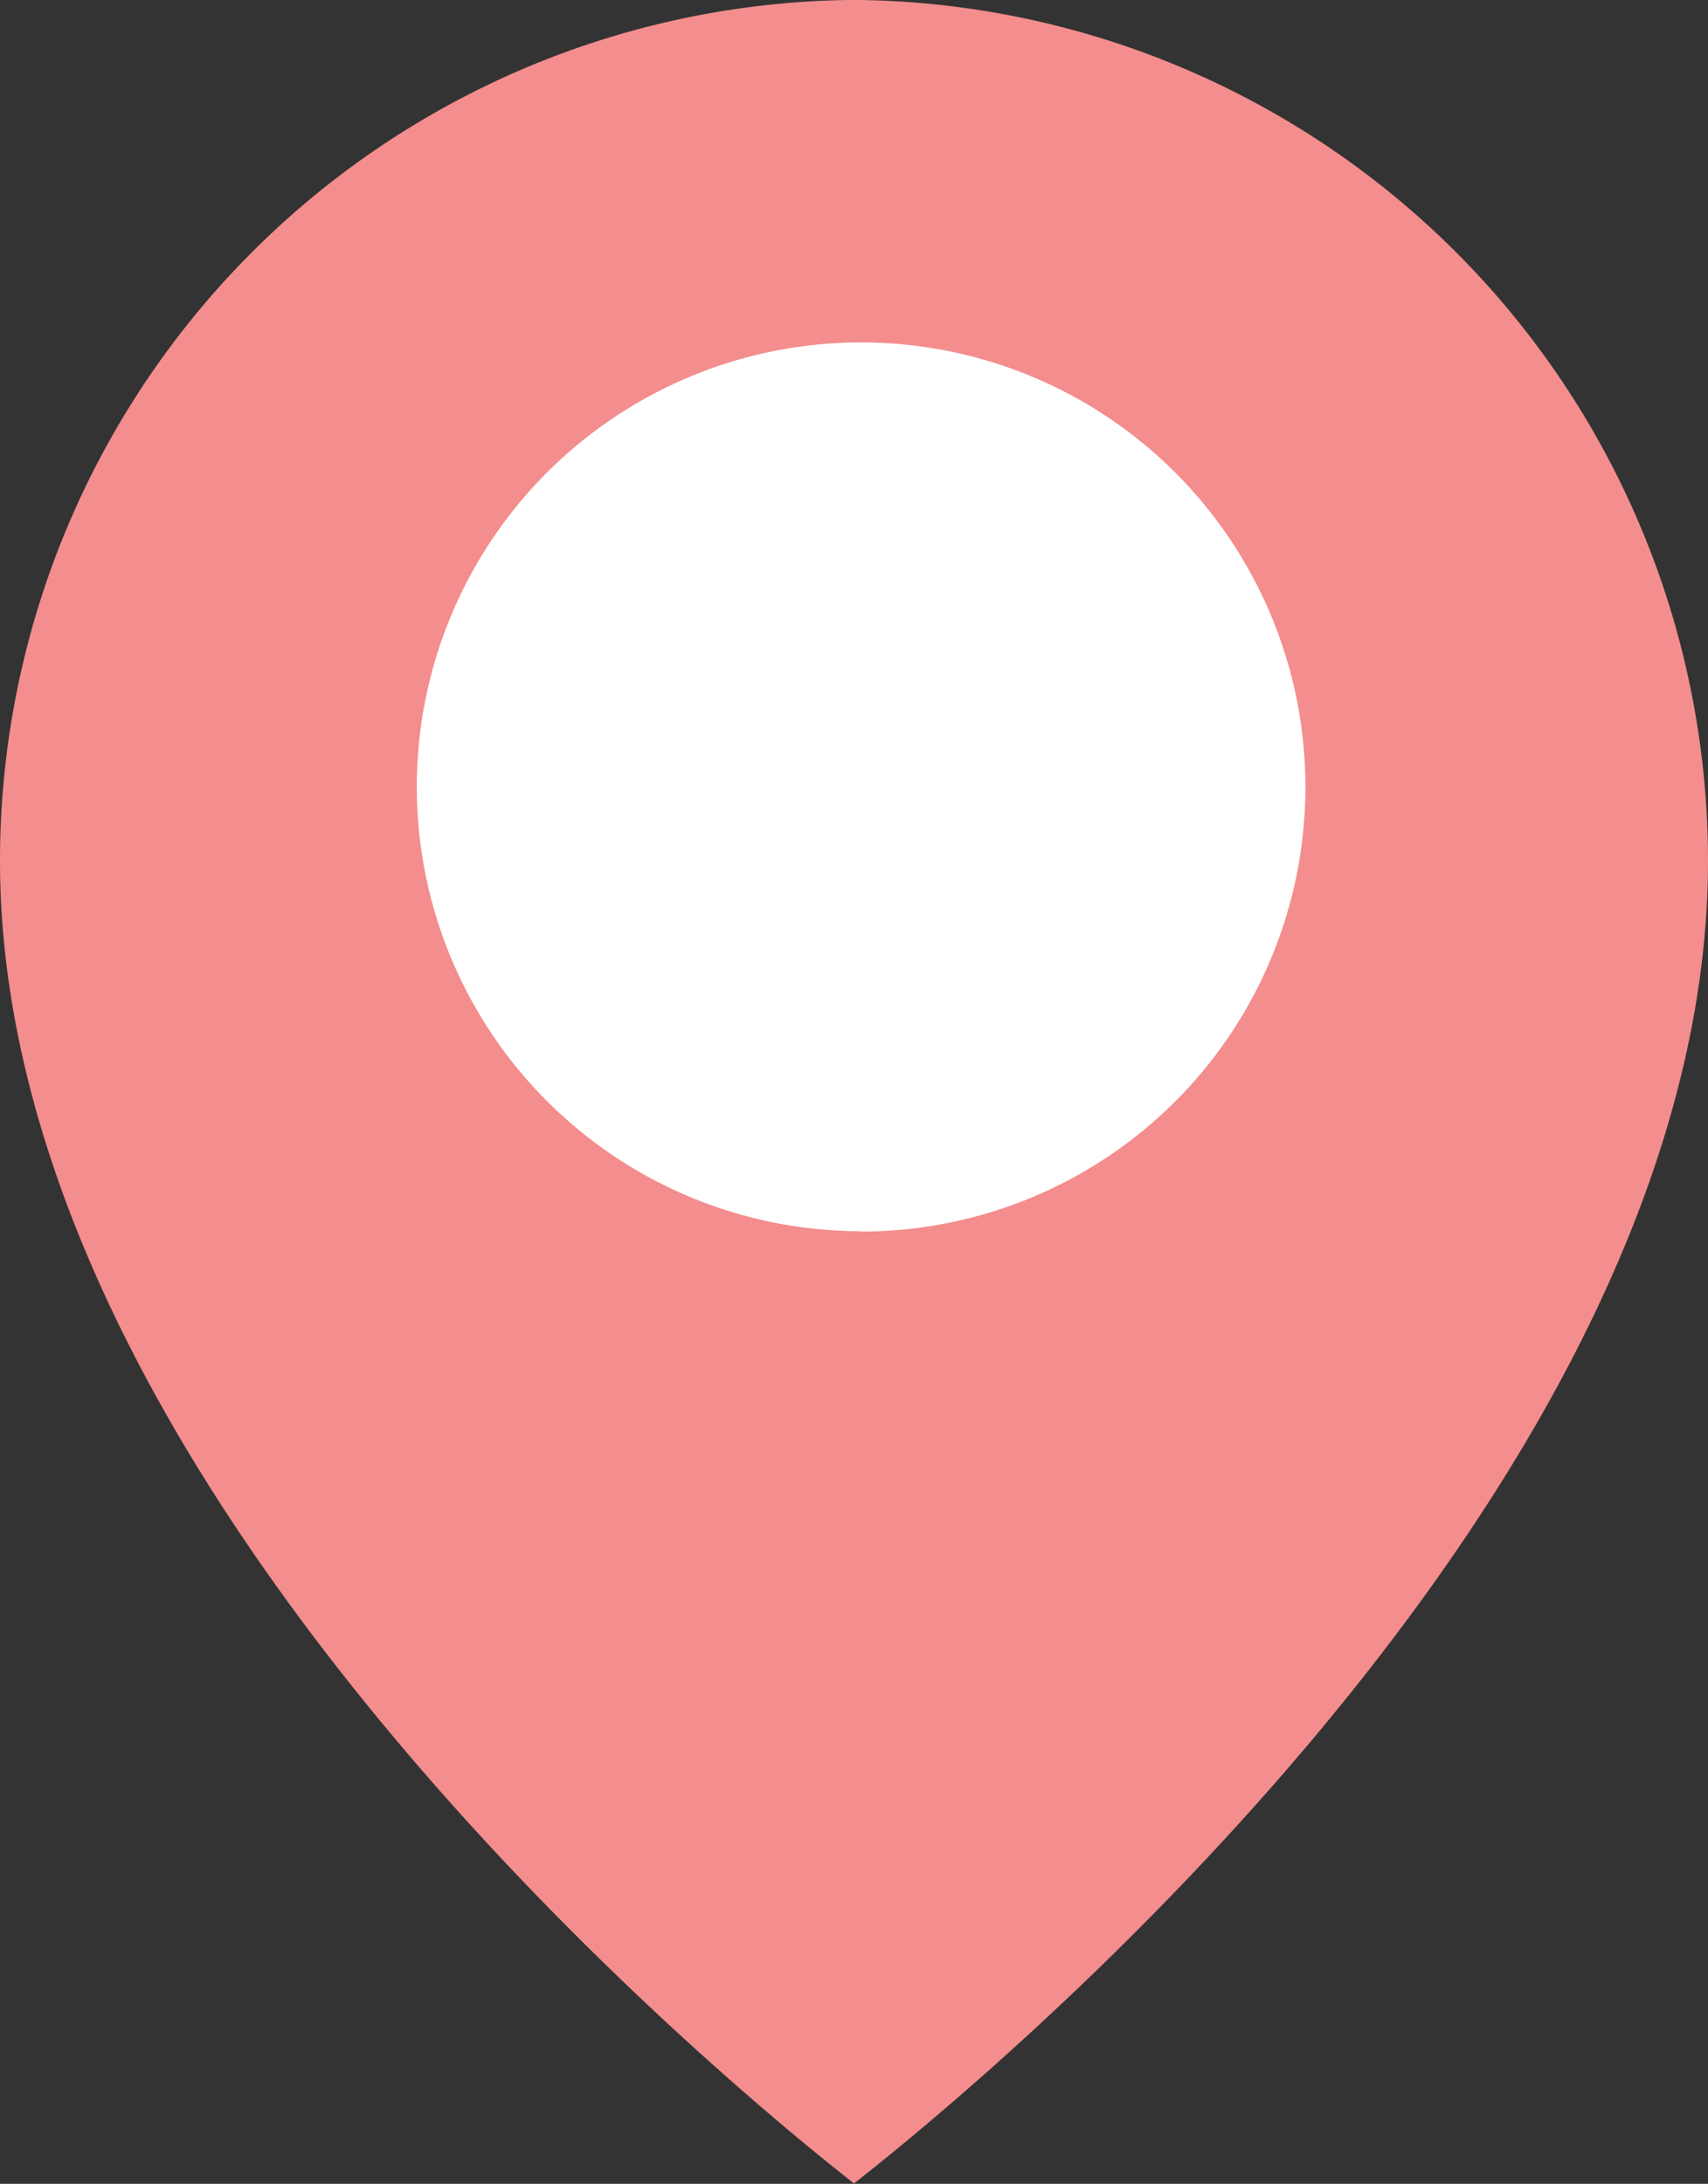 <svg id="alerta" xmlns="http://www.w3.org/2000/svg" width="15.646" height="20" viewBox="0 0 15.646 20">
  <rect x="0" y="0" width="15.646" height="20" fill="#333333" stroke="none"/>
  <g id="Grupo_419" data-name="Grupo 419" transform="translate(0)">
    <ellipse id="Elipse_1" data-name="Elipse 1" cx="4.75" cy="4.25" rx="4.75" ry="4.25" transform="translate(3 3)" fill="#fff"/>
    <g id="marcador-de-posicion" transform="translate(-13.565)">
      <path id="Trazado_8100" data-name="Trazado 8100" d="M21.452,0V0h-.127V0a7.885,7.885,0,0,0-7.76,7.884c0,5.812,6.824,11.329,7.823,12.113,1-.784,7.823-6.3,7.823-12.113A7.885,7.885,0,0,0,21.452,0Zm0,11.276a4.07,4.07,0,1,1,4.071-4.07A4.07,4.07,0,0,1,21.452,11.279Z" fill="#F48D8D"/>
    </g>
  </g>
</svg>
